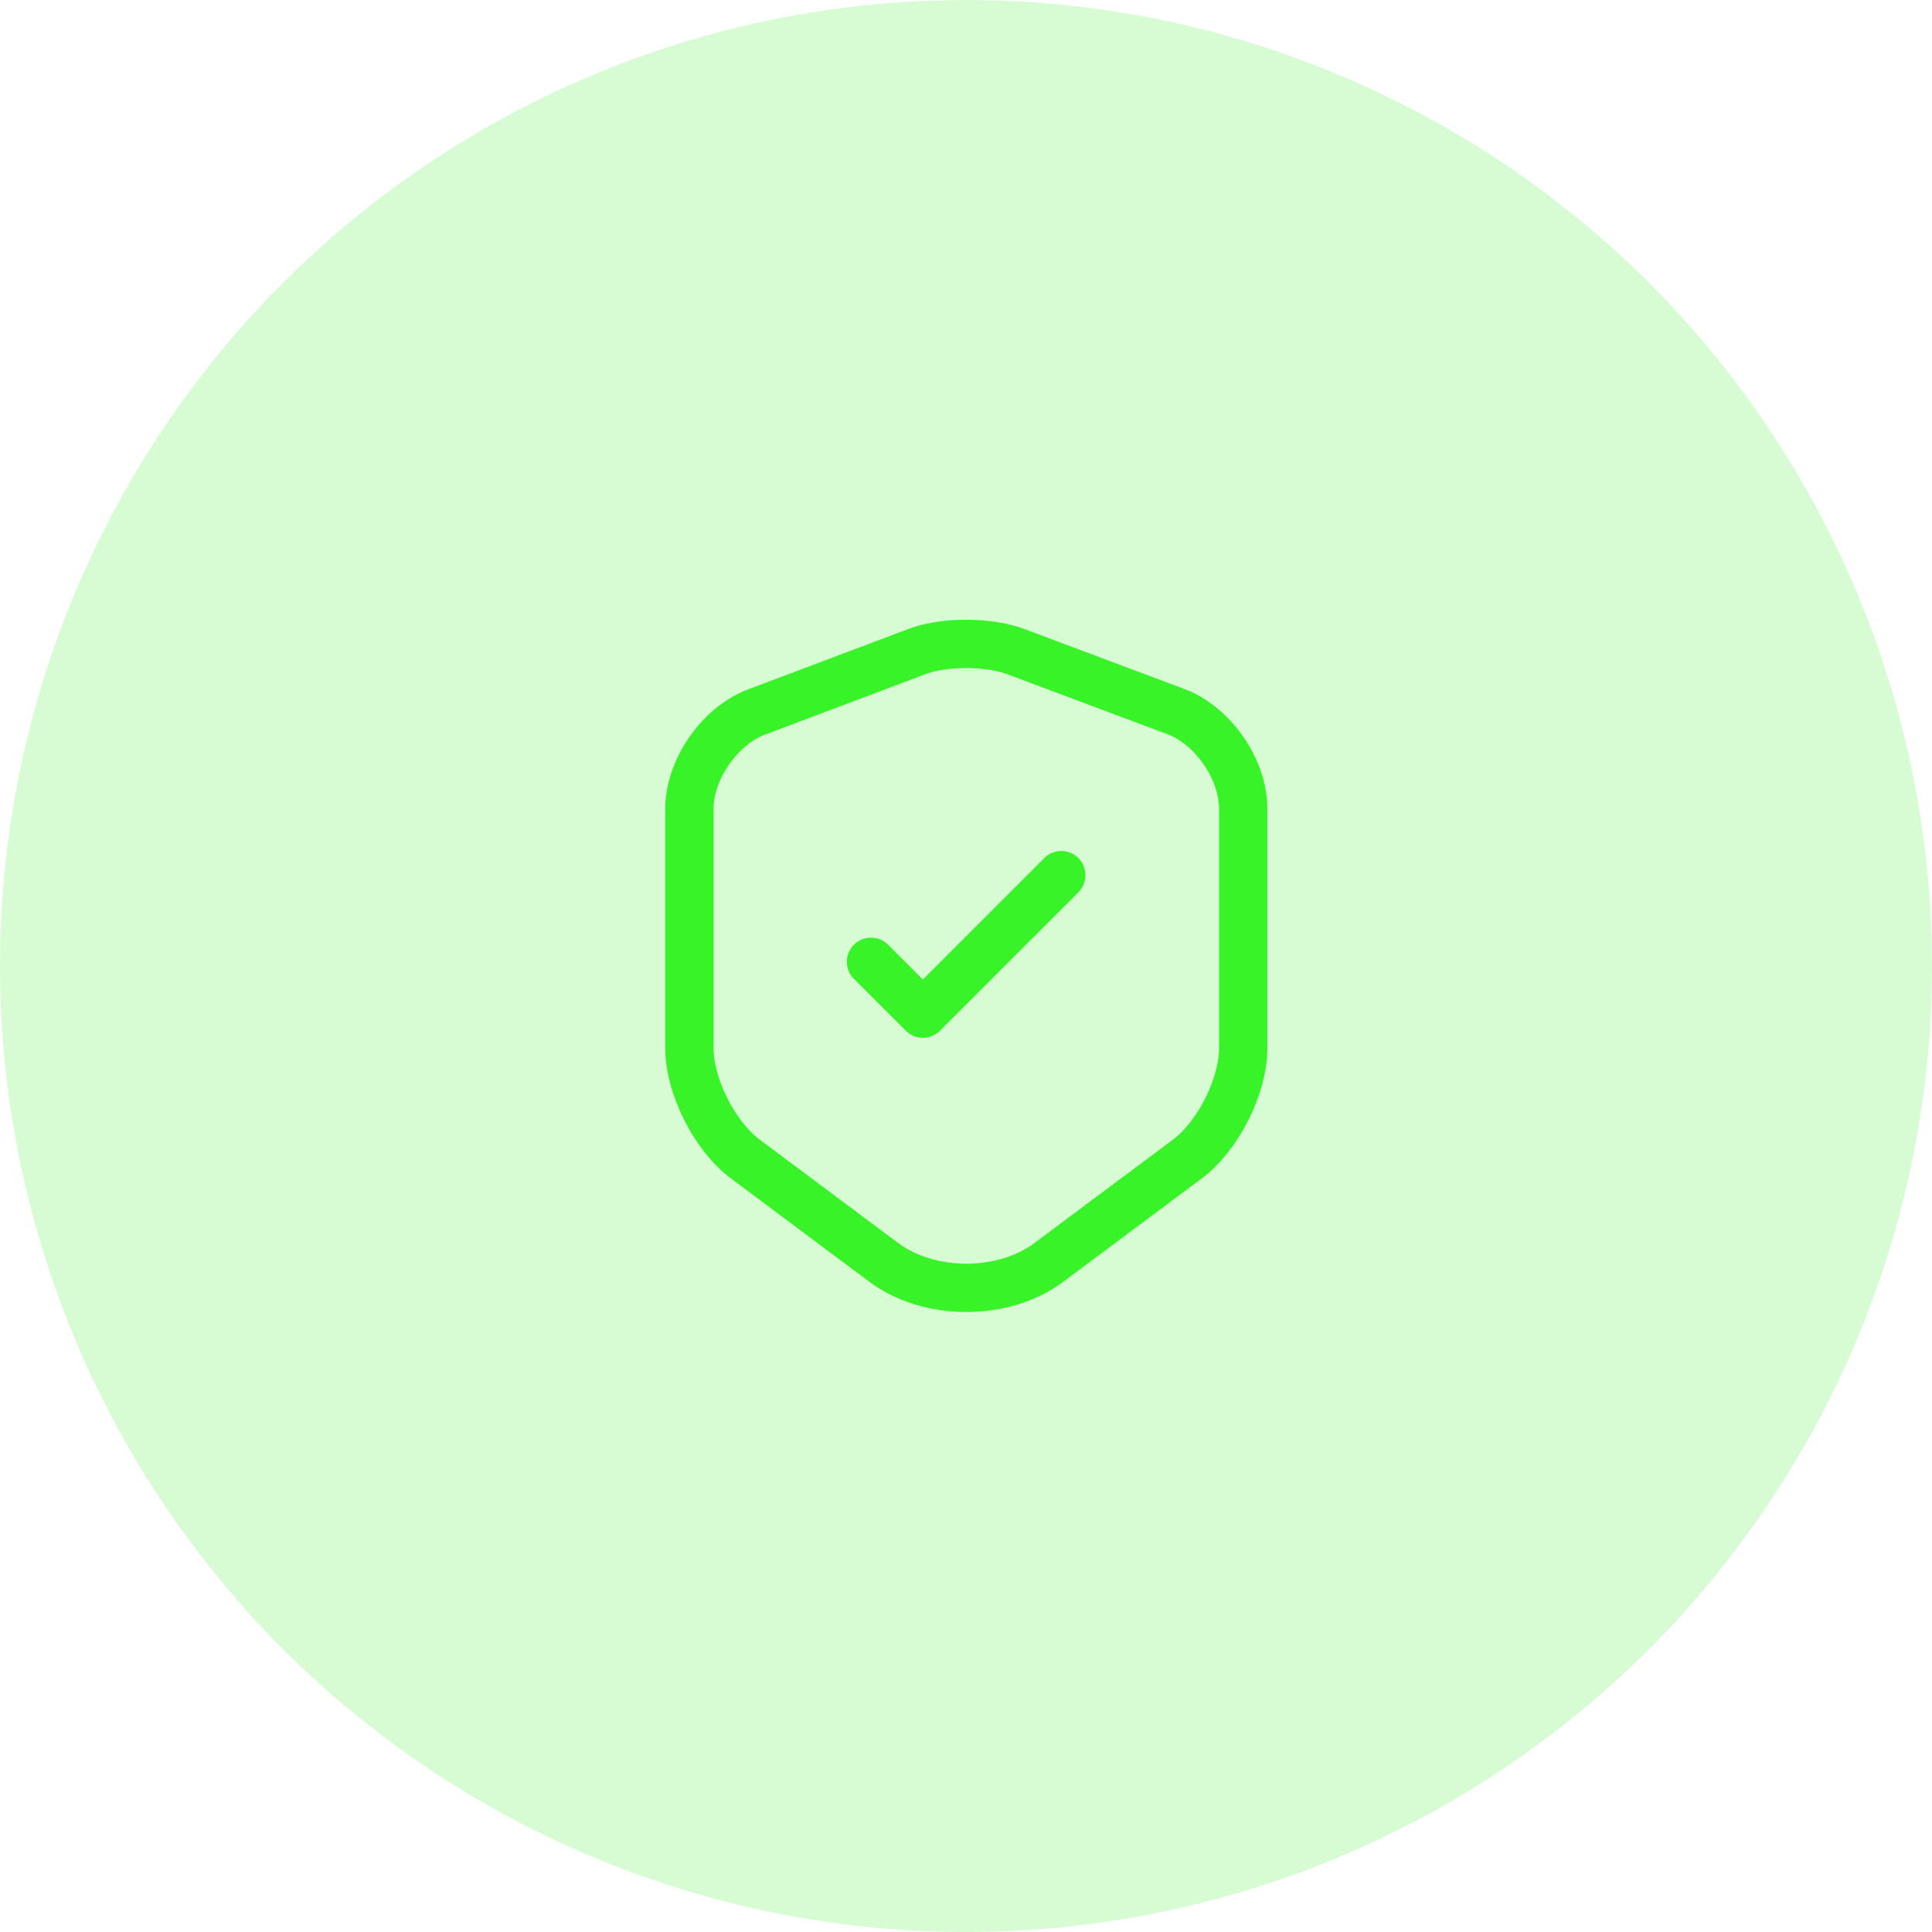 <svg width="60" height="60" viewBox="0 0 60 60" fill="none" xmlns="http://www.w3.org/2000/svg">
<circle opacity="0.2" cx="30" cy="30" r="30" fill="#39F329"/>
<path d="M28.49 20.23L23.5 22.11C22.35 22.54 21.41 23.9 21.41 25.12V32.55C21.41 33.73 22.19 35.28 23.14 35.99L27.44 39.2C28.85 40.26 31.17 40.26 32.58 39.2L36.88 35.99C37.83 35.28 38.61 33.73 38.61 32.55V25.12C38.61 23.89 37.67 22.53 36.52 22.1L31.53 20.23C30.68 19.92 29.32 19.92 28.49 20.23Z" stroke="#39F329" stroke-width="1.5" stroke-linecap="round" stroke-linejoin="round"/>
<path d="M27.05 29.87L28.66 31.48L32.96 27.18" stroke="#39F329" stroke-width="1.5" stroke-linecap="round" stroke-linejoin="round"/>
</svg>
